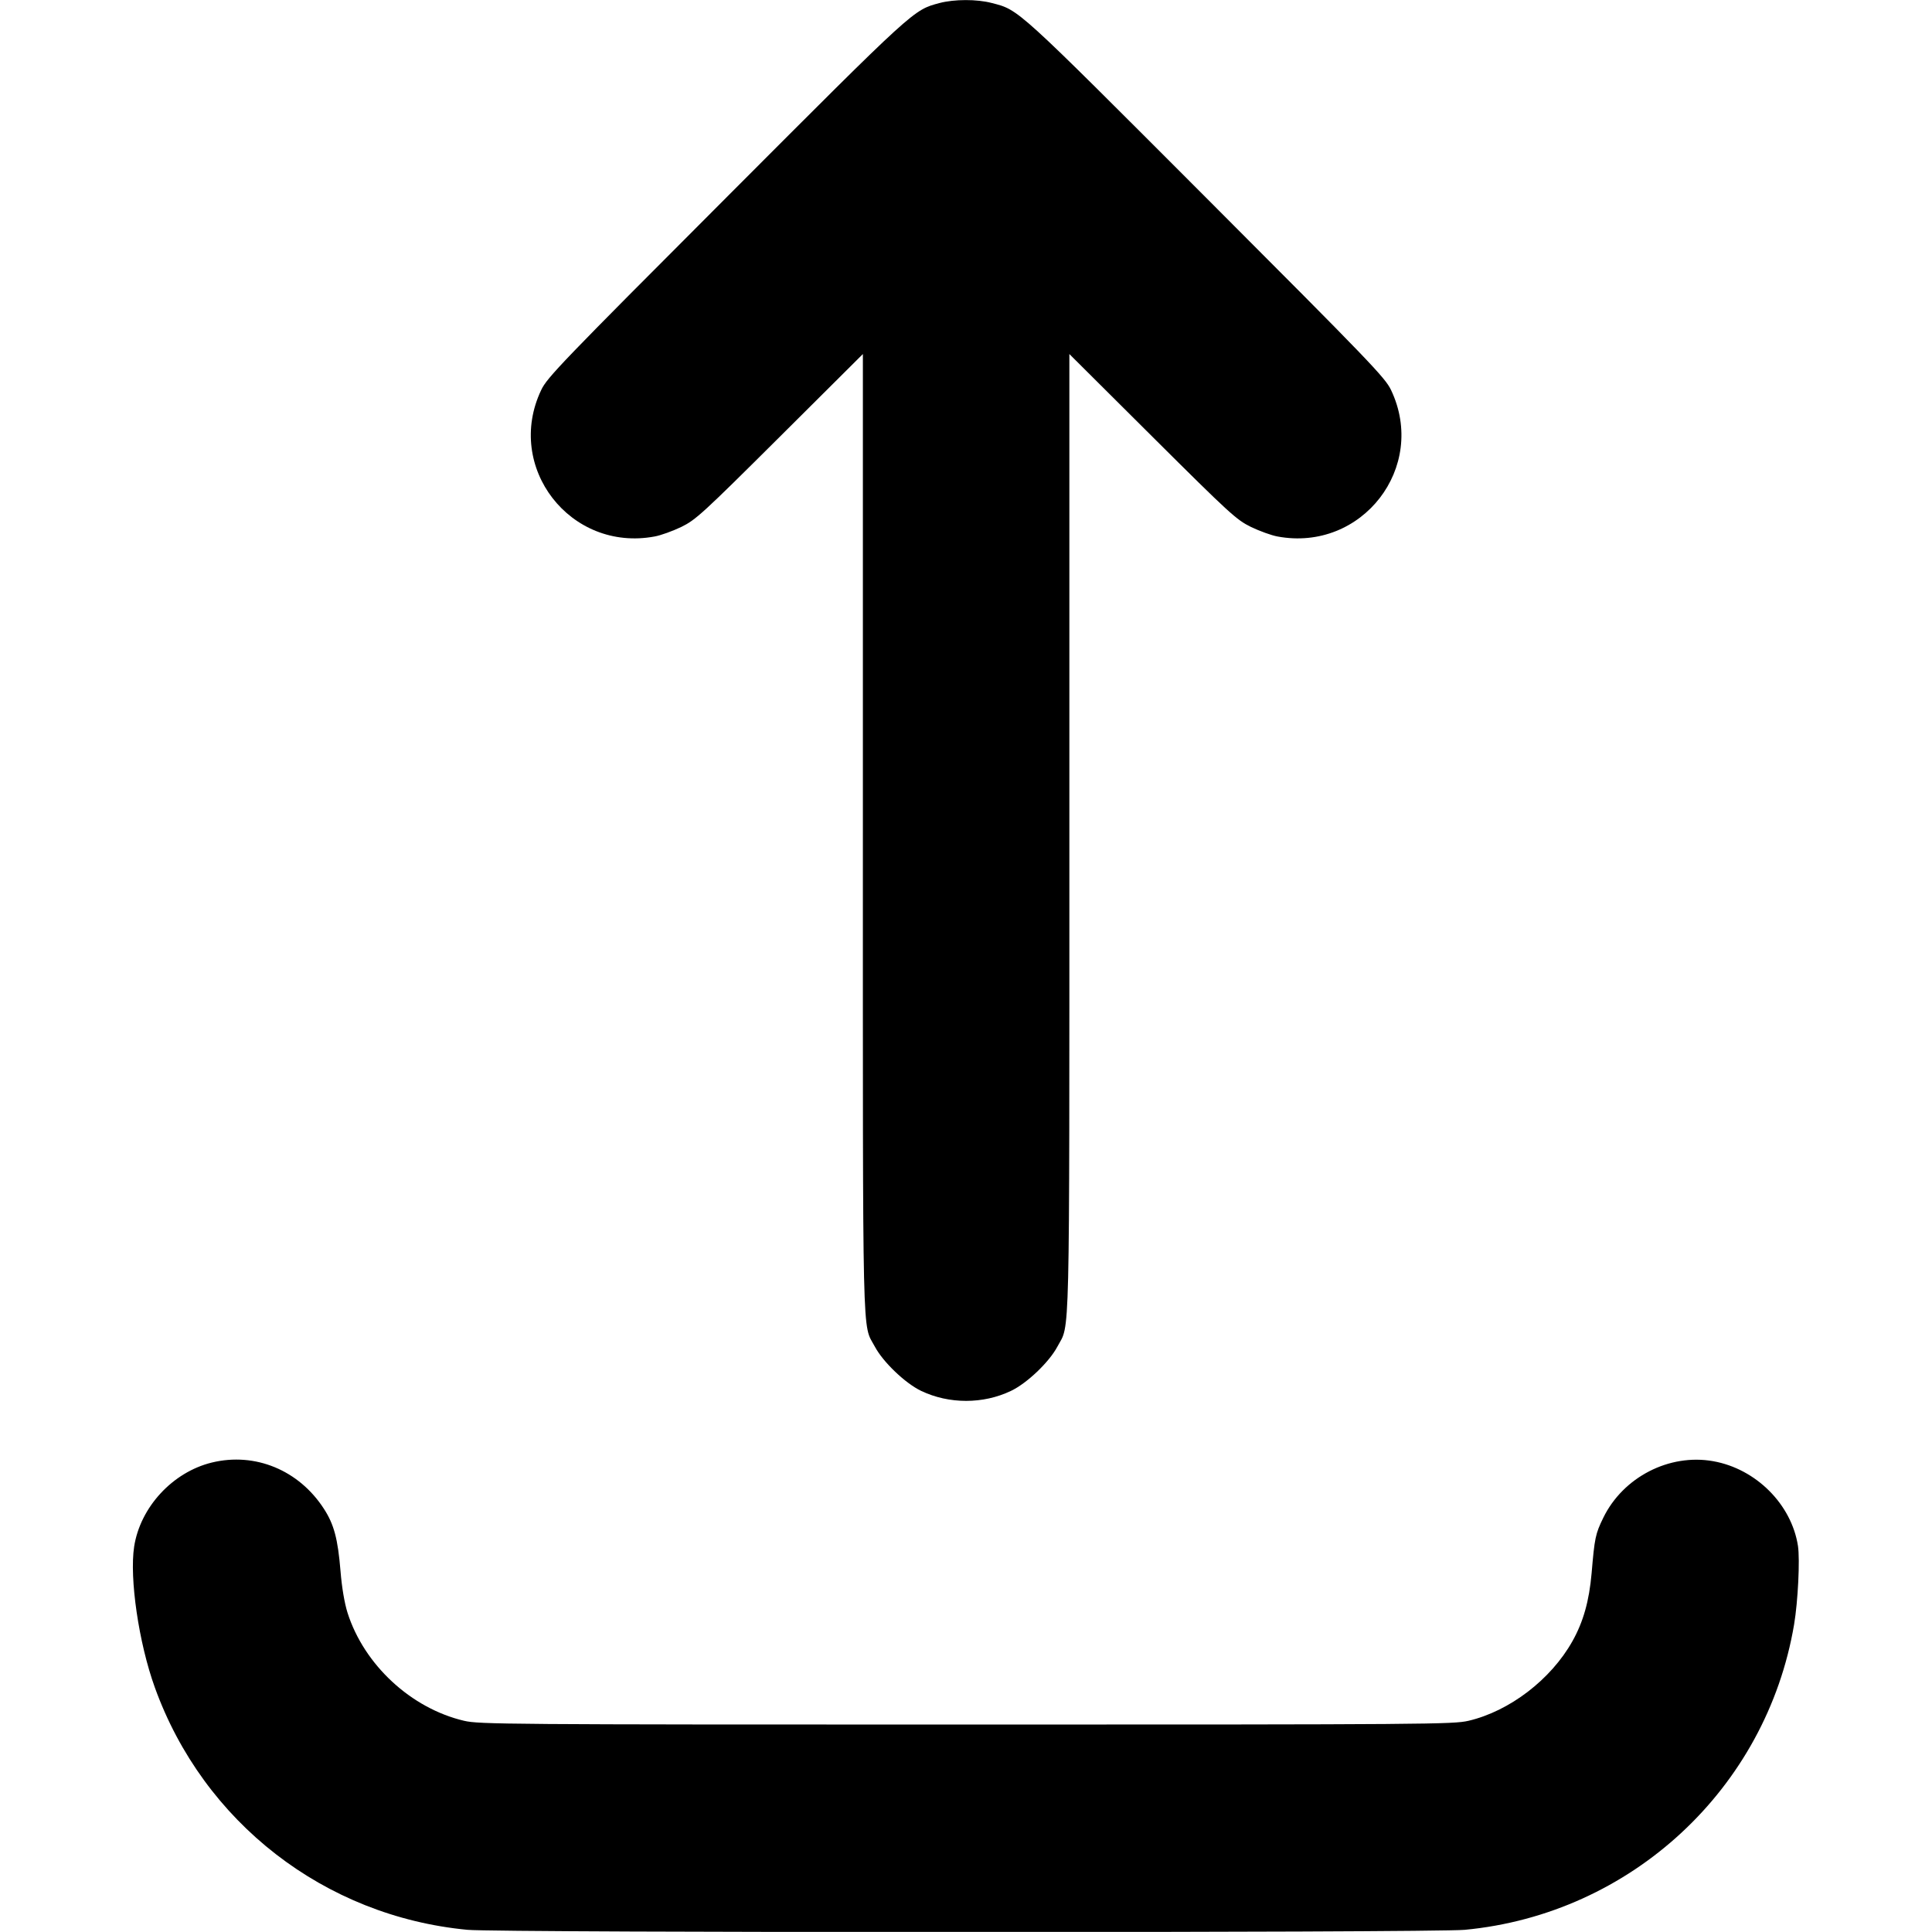 <svg width="16" height="16" viewBox="0 0 16 16" fill="none" xmlns="http://www.w3.org/2000/svg">
<g clip-path="url(#clip0_8874_15310)">
<path fill-rule="evenodd" clip-rule="evenodd" d="M7.781 0.025C7.562 0.084 7.584 0.064 6.015 1.636C4.654 2.999 4.53 3.127 4.482 3.23C4.178 3.869 4.723 4.573 5.421 4.443C5.472 4.434 5.571 4.398 5.642 4.364C5.762 4.305 5.815 4.257 6.458 3.617L7.146 2.932V6.898C7.146 11.241 7.139 10.954 7.245 11.152C7.313 11.28 7.497 11.456 7.629 11.519C7.86 11.629 8.142 11.629 8.372 11.519C8.505 11.456 8.689 11.28 8.757 11.152C8.862 10.954 8.856 11.241 8.856 6.898V2.932L9.544 3.617C10.187 4.257 10.24 4.305 10.36 4.364C10.431 4.398 10.53 4.434 10.58 4.443C11.279 4.573 11.824 3.869 11.52 3.23C11.471 3.127 11.348 2.999 9.987 1.636C8.409 0.056 8.44 0.083 8.214 0.025C8.09 -0.008 7.903 -0.007 7.781 0.025ZM1.755 12.112C1.43 12.191 1.162 12.481 1.111 12.808C1.071 13.07 1.149 13.606 1.282 13.974C1.684 15.091 2.688 15.87 3.872 15.982C4.132 16.007 11.87 16.007 12.13 15.982C13.507 15.852 14.628 14.813 14.858 13.453C14.89 13.262 14.907 12.917 14.89 12.803C14.837 12.459 14.543 12.164 14.188 12.101C13.824 12.036 13.442 12.233 13.278 12.569C13.212 12.704 13.206 12.736 13.181 13.029C13.161 13.258 13.112 13.432 13.022 13.592C12.844 13.909 12.502 14.171 12.161 14.251C12.033 14.28 11.844 14.282 8.001 14.282C4.188 14.282 3.968 14.28 3.844 14.251C3.404 14.148 3.015 13.787 2.878 13.356C2.853 13.276 2.831 13.148 2.82 13.011C2.798 12.744 2.766 12.624 2.683 12.496C2.476 12.175 2.113 12.025 1.755 12.112Z" fill="currentColor"/>
</g>
<defs>
<clipPath id="clip0_8874_15310">
<rect width="16" height="16" fill="white" transform="translate(0 -0.001)"/>
</clipPath>
</defs>
</svg>
